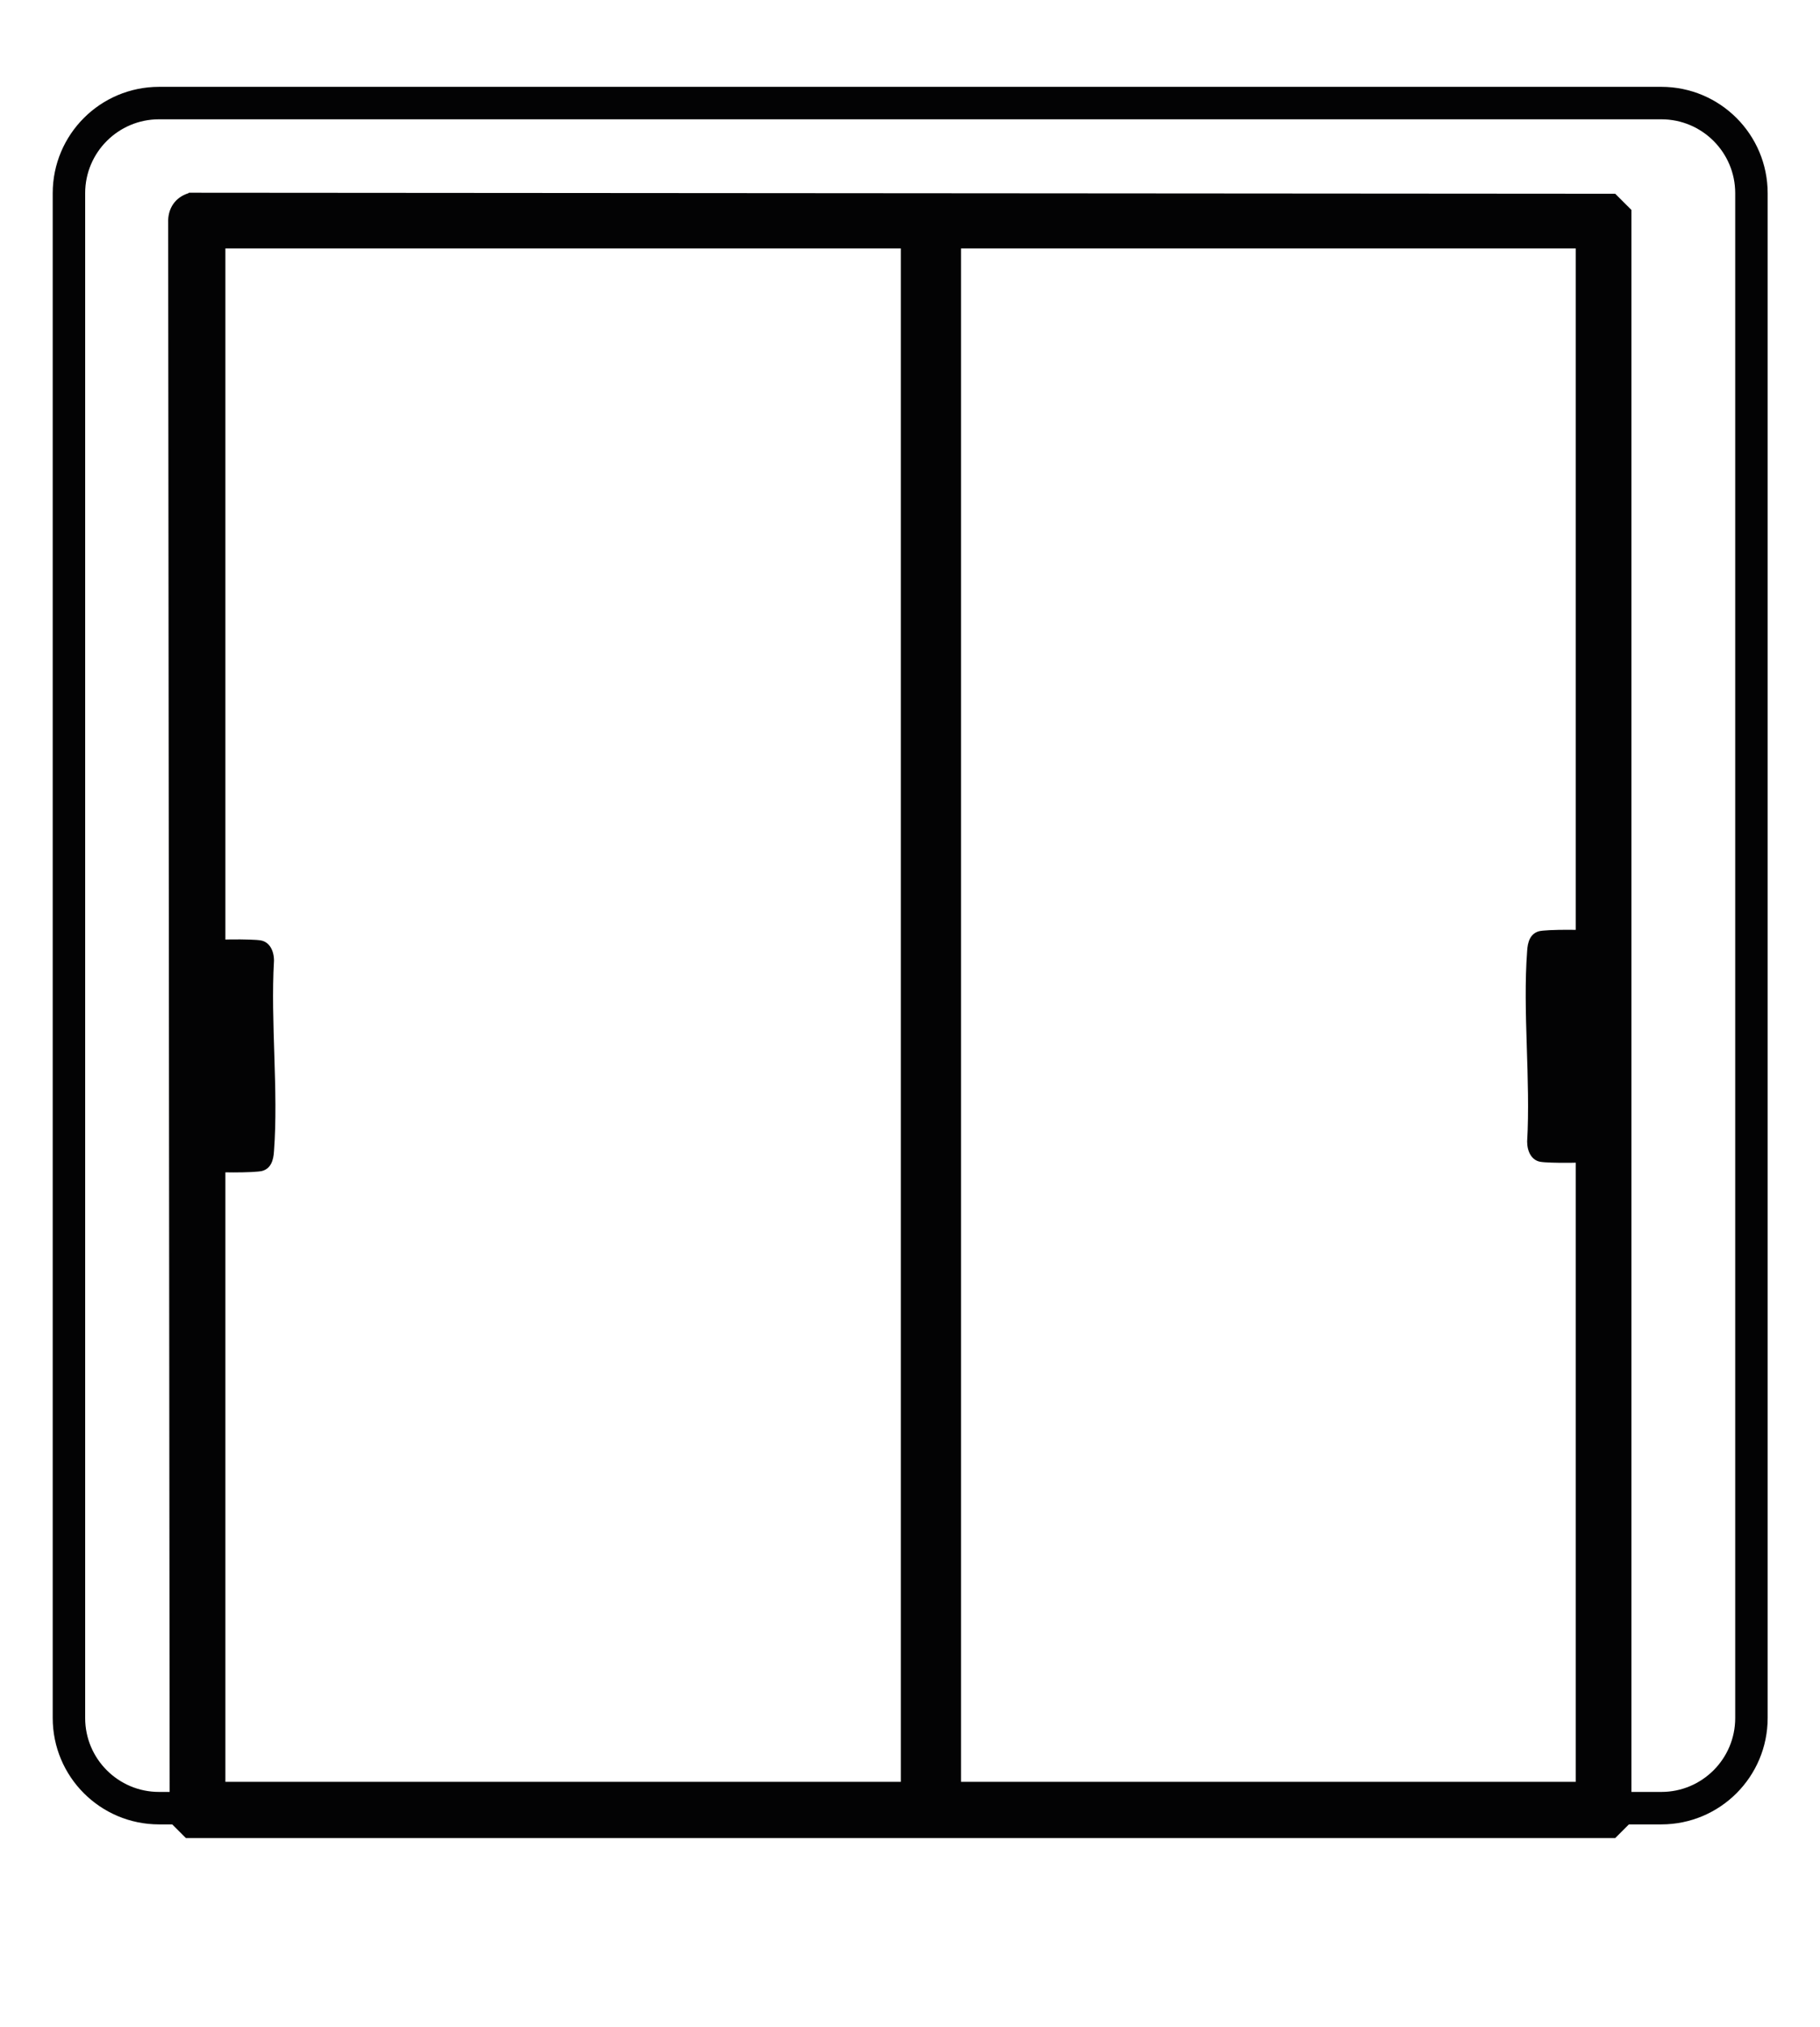 <svg width="106" height="118" viewBox="0 0 106 118" fill="none" xmlns="http://www.w3.org/2000/svg">
<g clip-path="url(#clip0_2_1391)">
<path d="M11.003 11.22L94.074 11.279L95.018 12.222V106.056L94.074 107H10.826L9.883 106.056L9.794 12.96C9.765 12.134 10.207 11.485 10.974 11.249L11.003 11.22ZM52.465 14.463H13.127V103.727H52.465V14.463ZM91.774 14.463H55.974V103.727H91.774V14.463Z" fill="#030304"/>
<path d="M96.758 6H9.264C6.365 6 4.015 8.35 4.015 11.249V100.011C4.015 102.91 6.365 105.26 9.264 105.26H96.758C99.657 105.26 102.007 102.91 102.007 100.011V11.249C102.007 8.35 99.657 6 96.758 6Z" stroke="#030304" stroke-width="1.89" stroke-miterlimit="10"/>
<path d="M92.039 65.391V56.367L92.983 56.426C93.632 56.426 94.045 54.51 92.983 54.215C92.57 54.097 90.034 54.097 89.621 54.215C89.12 54.362 88.972 54.834 88.943 55.365C88.678 58.874 89.149 62.884 88.943 66.453C88.943 67.042 89.208 67.544 89.71 67.632C90.181 67.721 92.688 67.721 93.071 67.573C94.045 67.219 93.632 65.391 93.012 65.391H92.069H92.039Z" fill="#030304"/>
<path d="M12.861 56.987V66.01L11.918 65.951C11.269 65.951 10.856 67.868 11.918 68.163C12.331 68.281 14.867 68.281 15.28 68.163C15.781 68.016 15.928 67.544 15.958 67.013C16.223 63.504 15.751 59.493 15.958 55.925C15.958 55.335 15.692 54.834 15.191 54.745C14.719 54.657 12.213 54.657 11.829 54.804C10.856 55.158 11.269 56.987 11.888 56.987H12.832H12.861Z" fill="#030304"/>
</g>
<defs>
<clipPath id="clip0_2_1391">
<rect width="106" height="118" fill="white"/>
</clipPath>
</defs>
</svg>

